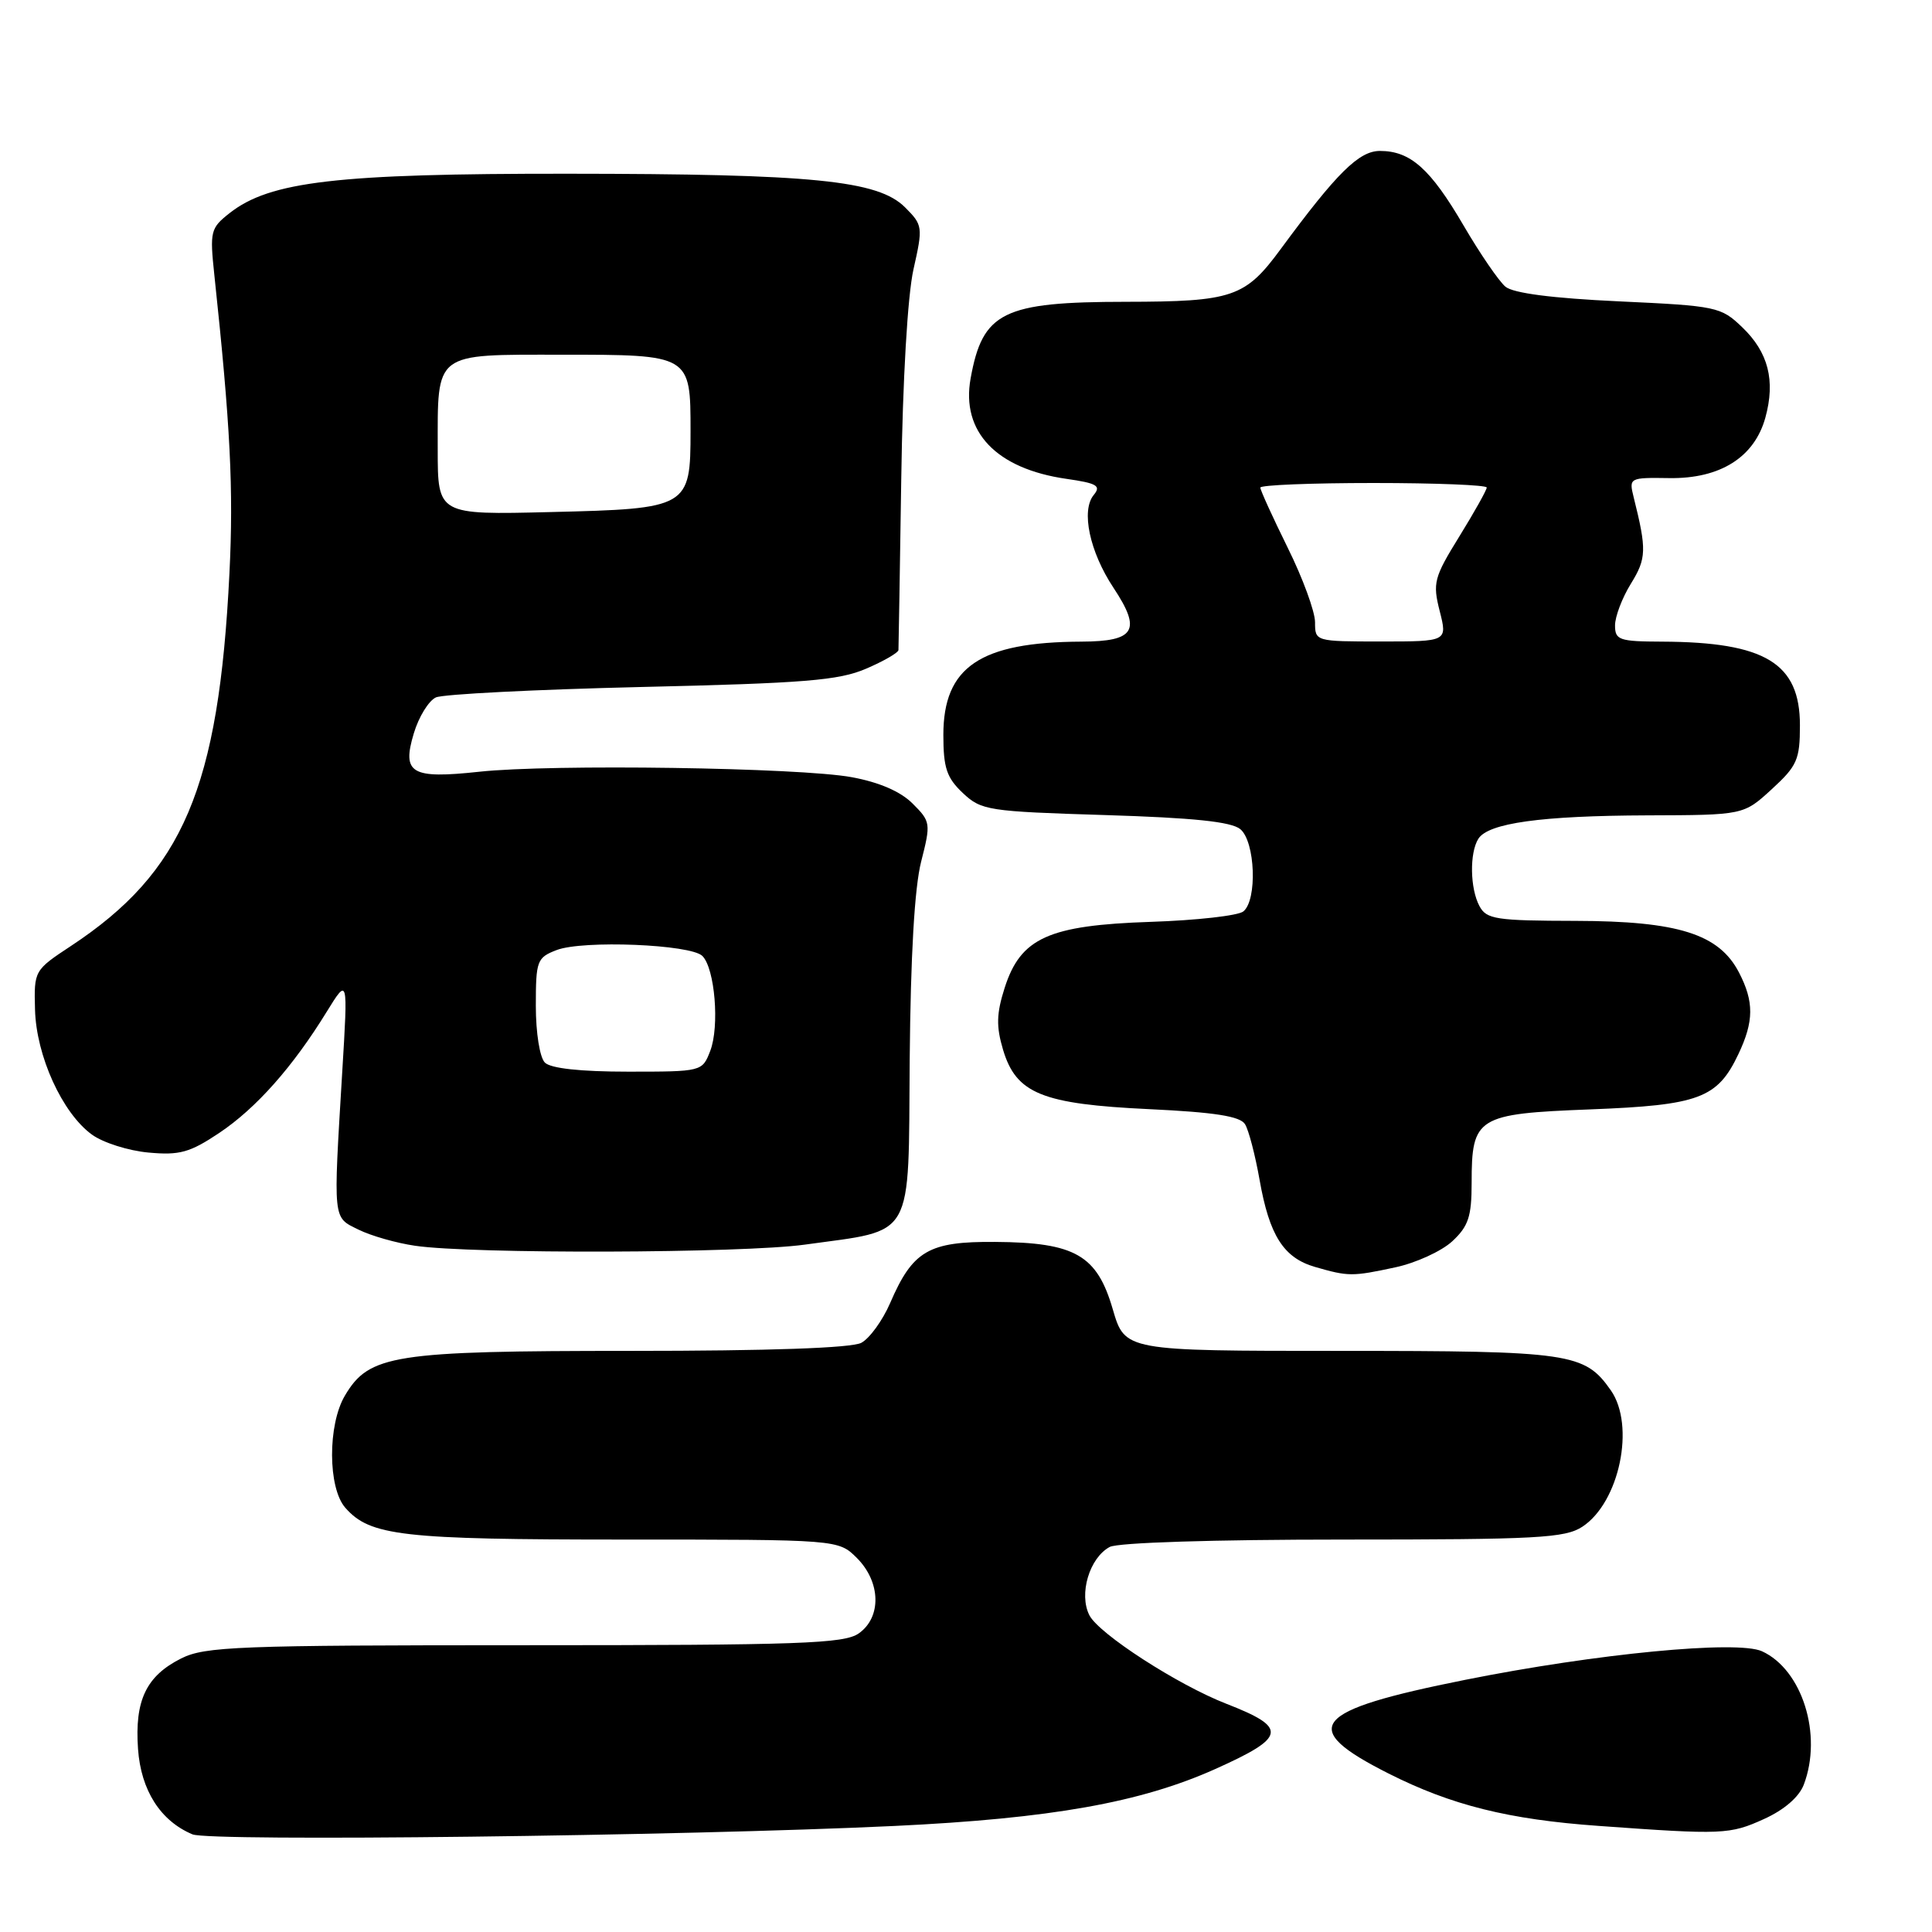 <?xml version="1.0" encoding="UTF-8" standalone="no"?>
<!DOCTYPE svg PUBLIC "-//W3C//DTD SVG 1.1//EN" "http://www.w3.org/Graphics/SVG/1.1/DTD/svg11.dtd" >
<svg xmlns="http://www.w3.org/2000/svg" xmlns:xlink="http://www.w3.org/1999/xlink" version="1.1" viewBox="0 0 256 256">
 <g >
 <path fill="currentColor"
d=" M 118.50 241.95 C 139.26 240.96 151.12 238.85 161.04 234.40 C 170.47 230.17 170.67 228.94 162.50 225.76 C 156.05 223.25 145.60 216.49 144.35 214.03 C 142.92 211.22 144.36 206.42 147.04 204.98 C 148.11 204.40 160.90 204.00 177.97 204.00 C 203.70 204.00 207.37 203.80 209.67 202.30 C 214.59 199.07 216.71 188.89 213.44 184.22 C 209.97 179.27 208.13 179.00 177.58 179.00 C 149.06 179.00 149.06 179.00 147.45 173.49 C 145.36 166.30 142.46 164.63 131.86 164.56 C 123.04 164.49 120.94 165.72 117.94 172.68 C 116.94 174.98 115.23 177.34 114.13 177.93 C 112.84 178.62 101.95 179.00 83.59 179.00 C 52.09 179.00 48.91 179.50 45.70 184.93 C 43.41 188.80 43.44 197.14 45.75 199.78 C 49.03 203.52 53.21 204.00 82.69 204.00 C 111.09 204.00 111.09 204.00 113.55 206.45 C 116.72 209.63 116.83 214.31 113.78 216.44 C 111.85 217.79 105.95 218.00 69.53 218.00 C 31.51 218.00 27.17 218.17 24.01 219.75 C 19.37 222.08 17.83 225.31 18.29 231.76 C 18.68 237.23 21.26 241.28 25.50 243.06 C 27.81 244.04 90.45 243.28 118.50 241.95 Z  M 233.76 241.02 C 236.41 239.82 238.39 238.11 239.01 236.48 C 241.52 229.88 238.81 221.24 233.47 218.80 C 230.19 217.31 211.51 219.11 194.13 222.59 C 173.74 226.67 171.91 228.90 183.99 235.00 C 192.32 239.20 199.87 241.09 211.81 241.94 C 228.28 243.13 229.21 243.09 233.76 241.02 Z  M 184.88 167.93 C 187.61 167.35 191.01 165.79 192.43 164.48 C 194.57 162.49 195.00 161.21 195.00 156.74 C 195.00 148.01 195.69 147.58 210.72 147.00 C 225.15 146.44 227.57 145.54 230.35 139.67 C 232.41 135.33 232.43 132.73 230.43 128.87 C 227.79 123.76 222.37 122.05 208.79 122.02 C 198.24 122.00 196.97 121.81 196.04 120.07 C 194.78 117.73 194.71 113.01 195.89 111.14 C 197.21 109.06 204.21 108.09 218.26 108.04 C 231.03 108.00 231.03 108.00 234.76 104.58 C 238.13 101.49 238.50 100.66 238.50 96.10 C 238.50 87.87 233.90 85.08 220.25 85.02 C 214.55 85.00 214.00 84.81 214.00 82.87 C 214.00 81.70 214.95 79.20 216.11 77.33 C 218.17 73.99 218.21 72.85 216.47 65.89 C 215.83 63.31 215.89 63.27 221.20 63.35 C 227.93 63.45 232.47 60.59 233.92 55.34 C 235.27 50.43 234.32 46.68 230.85 43.36 C 228.03 40.65 227.46 40.53 214.50 39.93 C 205.68 39.52 200.53 38.85 199.48 37.99 C 198.61 37.26 196.11 33.61 193.93 29.88 C 189.54 22.36 186.89 20.00 182.85 20.00 C 180.07 20.00 177.14 22.90 169.71 32.99 C 165.00 39.40 163.34 39.97 149.20 39.99 C 132.88 40.00 130.20 41.33 128.61 50.15 C 127.33 57.22 132.02 62.12 141.31 63.45 C 145.35 64.03 145.93 64.37 144.93 65.58 C 143.22 67.64 144.38 73.11 147.54 77.88 C 151.29 83.54 150.42 84.99 143.28 85.02 C 129.87 85.08 125.00 88.37 125.00 97.38 C 125.00 101.75 125.44 103.06 127.58 105.08 C 130.04 107.39 130.92 107.52 146.43 108.00 C 158.13 108.36 163.16 108.88 164.35 109.87 C 166.33 111.52 166.62 119.25 164.75 120.77 C 164.06 121.33 158.55 121.95 152.50 122.15 C 138.93 122.60 135.24 124.27 133.12 130.90 C 132.03 134.32 131.99 136.01 132.91 139.10 C 134.65 144.91 138.07 146.30 152.30 146.97 C 160.95 147.38 164.33 147.91 164.97 148.96 C 165.46 149.74 166.32 153.06 166.90 156.33 C 168.20 163.72 170.09 166.68 174.26 167.88 C 178.66 169.15 179.17 169.16 184.88 167.93 Z  M 106.64 164.92 C 121.32 162.88 120.35 164.59 120.54 140.39 C 120.66 126.65 121.18 117.58 122.06 114.16 C 123.35 109.10 123.32 108.86 120.93 106.48 C 119.34 104.88 116.50 103.65 112.85 102.98 C 105.96 101.71 73.07 101.22 63.50 102.26 C 54.48 103.23 53.23 102.50 54.83 97.18 C 55.48 95.00 56.80 92.85 57.76 92.41 C 58.72 91.98 70.97 91.36 85.00 91.03 C 106.62 90.53 111.15 90.16 114.75 88.61 C 117.09 87.61 119.02 86.49 119.05 86.14 C 119.07 85.79 119.24 75.60 119.42 63.50 C 119.61 50.31 120.26 39.17 121.04 35.69 C 122.31 30.06 122.27 29.82 119.92 27.47 C 116.34 23.90 107.76 23.04 75.20 23.02 C 44.65 23.00 35.77 24.03 30.42 28.24 C 27.89 30.23 27.79 30.66 28.40 36.42 C 30.53 56.40 30.96 64.82 30.40 76.00 C 28.99 104.43 24.26 115.55 9.38 125.36 C 4.53 128.56 4.50 128.62 4.64 133.78 C 4.80 139.91 8.25 147.49 12.18 150.34 C 13.65 151.41 17.02 152.48 19.68 152.72 C 23.80 153.10 25.16 152.72 29.05 150.12 C 33.94 146.85 38.80 141.37 43.30 134.05 C 46.11 129.50 46.11 129.50 45.35 142.00 C 44.15 161.96 44.07 161.24 47.50 162.93 C 49.15 163.75 52.52 164.71 55.00 165.07 C 62.53 166.18 98.35 166.07 106.64 164.92 Z  M 174.25 82.45 C 174.25 81.04 172.62 76.59 170.62 72.56 C 168.63 68.52 167.00 64.95 167.00 64.61 C 167.00 64.27 173.75 64.00 182.00 64.00 C 190.25 64.00 197.00 64.27 197.00 64.60 C 197.00 64.93 195.37 67.84 193.37 71.08 C 190.00 76.53 189.82 77.24 190.77 80.98 C 191.79 85.00 191.79 85.00 183.02 85.00 C 174.28 85.00 174.25 84.99 174.25 82.45 Z  M 72.20 140.80 C 71.52 140.12 71.00 136.86 71.00 133.28 C 71.00 127.30 71.15 126.89 73.75 125.89 C 77.23 124.55 91.53 125.13 93.07 126.67 C 94.73 128.33 95.36 136.01 94.11 139.25 C 93.05 141.99 93.02 142.00 83.22 142.00 C 76.92 142.00 72.97 141.57 72.20 140.80 Z  M 58.00 59.54 C 58.00 46.53 57.39 47.00 74.41 47.00 C 91.51 47.00 91.50 46.99 91.50 57.12 C 91.50 67.26 91.25 67.41 72.97 67.85 C 58.00 68.22 58.00 68.22 58.00 59.54 Z "/>
</g>
</svg>